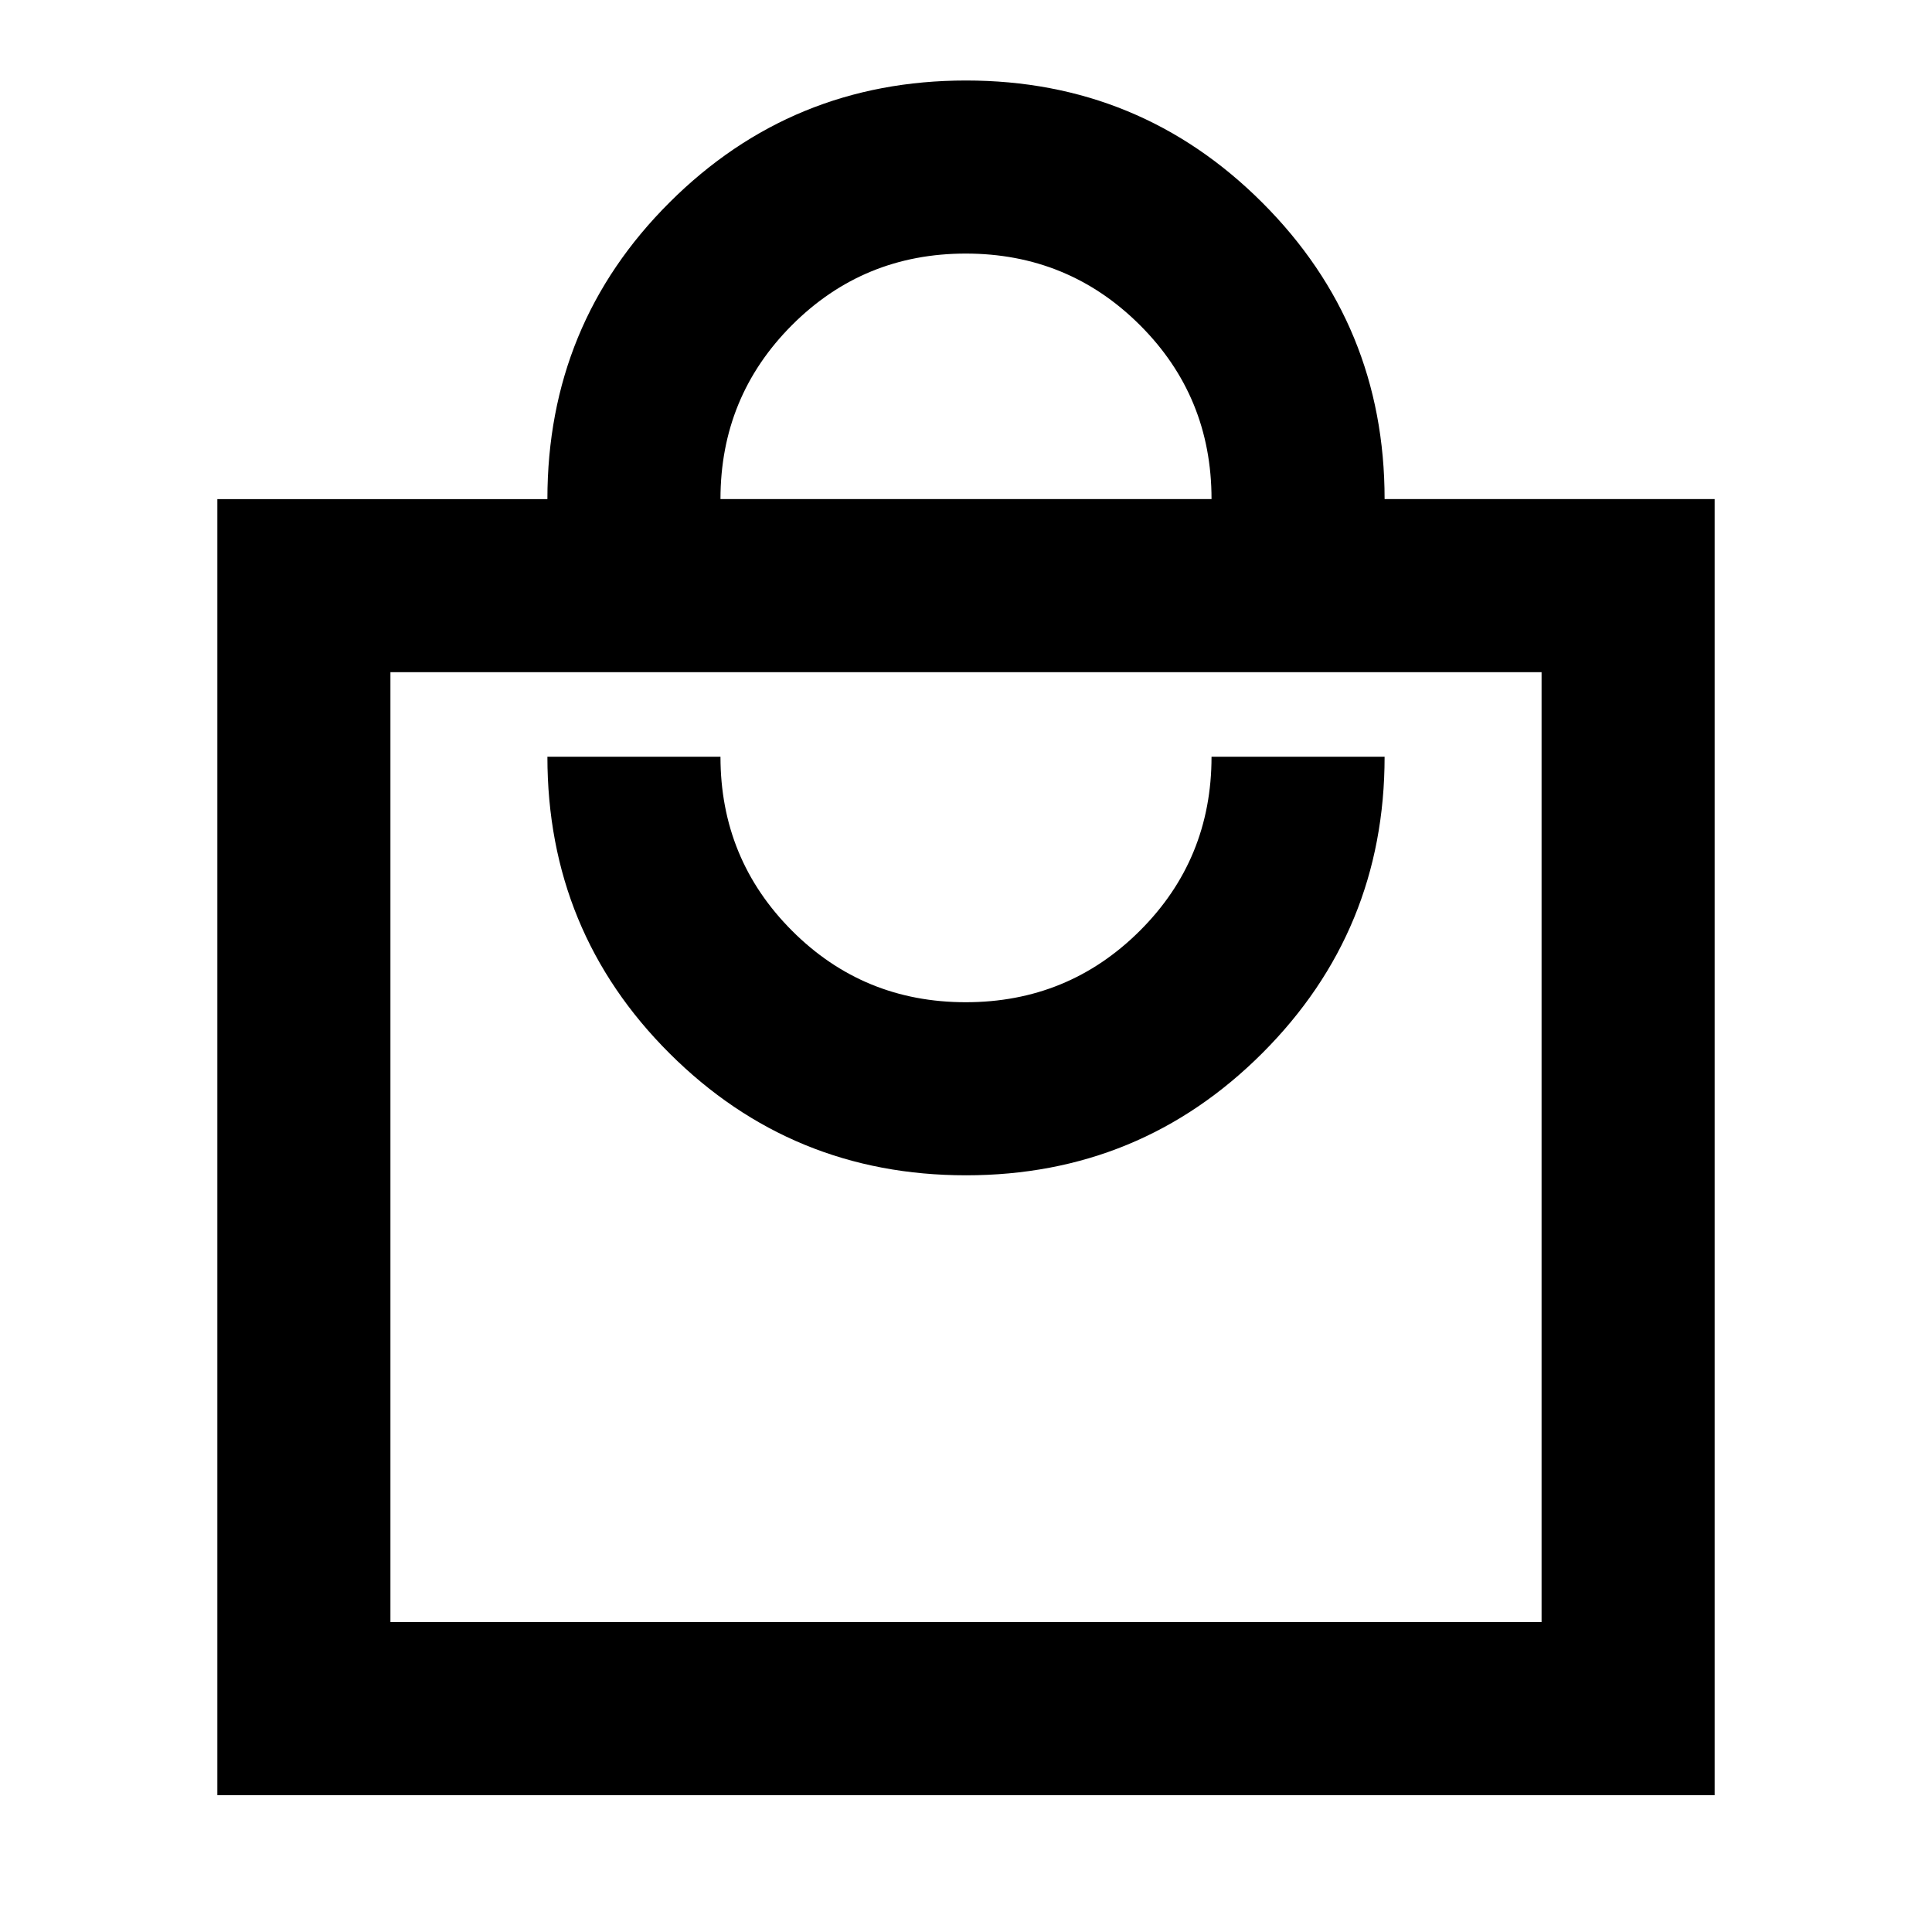 <svg xmlns="http://www.w3.org/2000/svg" height="24" viewBox="0 -960 960 960" width="24"><path d="M108-68v-644h164q0-86.92 60.73-147.46Q393.46-920 480-920q86.54 0 147.27 60.73Q688-798.54 688-712h164v644H108Zm86-86h572v-472H194v472Zm286-222q86.54 0 147.27-60.73Q688-497.46 688-584h-86q0 51-35.62 86.5t-86.5 35.5q-50.88 0-86.38-35.58Q358-533.17 358-584h-86q0 86.92 60.73 147.46Q393.46-376 480-376ZM358-712h244q0-51-35.62-86.5t-86.5-35.5q-50.88 0-86.38 35.58Q358-762.83 358-712ZM194-154v-472 472Z"/></svg>